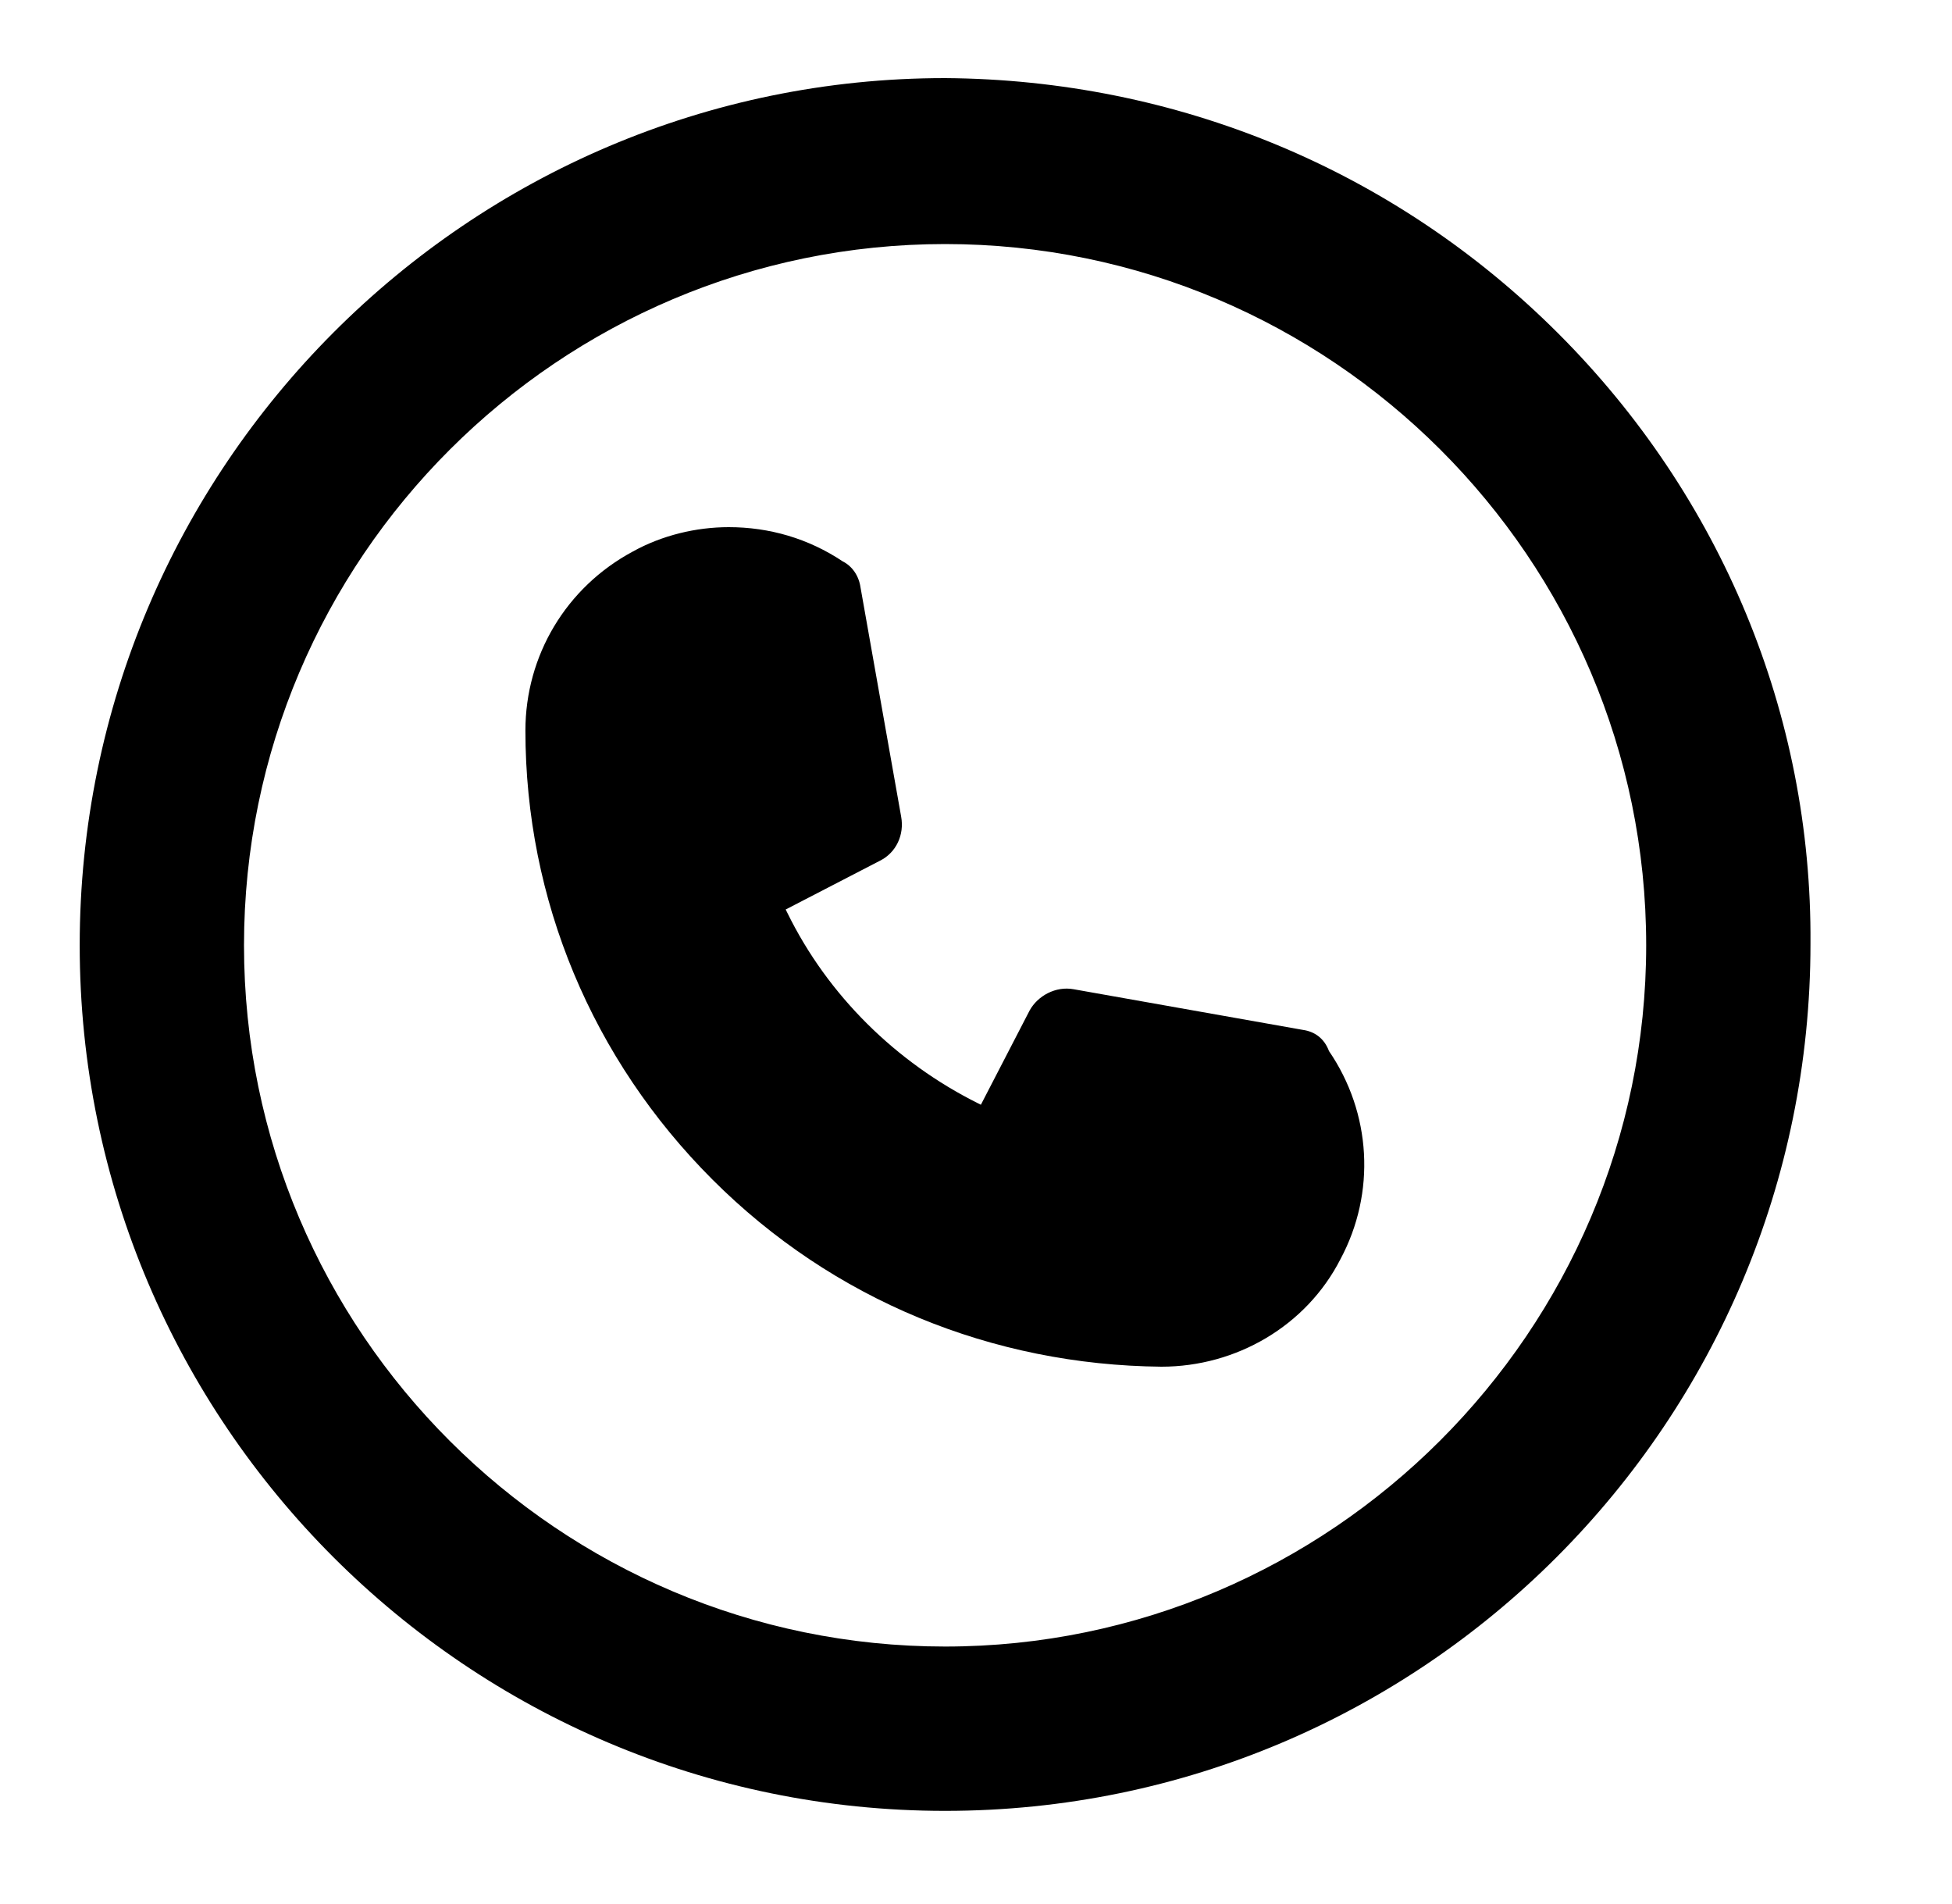 <?xml version="1.0" encoding="utf-8"?>
<!-- Generator: Adobe Illustrator 24.0.1, SVG Export Plug-In . SVG Version: 6.00 Build 0)  -->
<svg version="1.1" id="Слой_1" xmlns="http://www.w3.org/2000/svg" xmlns:xlink="http://www.w3.org/1999/xlink" x="0px" y="0px"
	 viewBox="0 0 120 117" style="enable-background:new 0 0 120 117;" xml:space="preserve">
<g>
	<path d="M95.8,20.5C85.7,10.4,72.3,4.9,58.1,4.8C28.8,4.8,4.9,28.7,4.9,58.1c0,29.4,23.9,53.2,53.2,53.2
		c29.4,0,53.2-23.9,53.2-53.3C111.4,43.9,105.8,30.5,95.8,20.5z M101.2,58.1c0,23.7-19.4,43.1-43.1,43.1C34.4,101.2,15,81.9,15,58.1
		C15,34.3,34.4,15,58.1,15S101.2,34.3,101.2,58.1z"/>
	<path d="M80.1,63.3L66,60.8c-1.1-0.2-2.2,0.4-2.7,1.3l-3,5.8l-0.2-0.1c-5-2.5-9.2-6.6-11.7-11.7l-0.1-0.2l5.8-3
		c1-0.5,1.5-1.6,1.3-2.7l-2.5-14.1c-0.1-0.7-0.5-1.3-1.1-1.6c-2.1-1.4-4.5-2.1-7-2.1c-2,0-4.1,0.5-5.9,1.5c-4.1,2.2-6.6,6.4-6.6,11
		c0,10.4,4.1,20.2,11.5,27.6c7.4,7.4,17.2,11.4,27.6,11.5c4.6,0,8.9-2.5,11-6.6c2.2-4.1,1.9-9-0.7-12.8
		C81.4,63.8,80.8,63.4,80.1,63.3z"/>
</g>
</svg>
